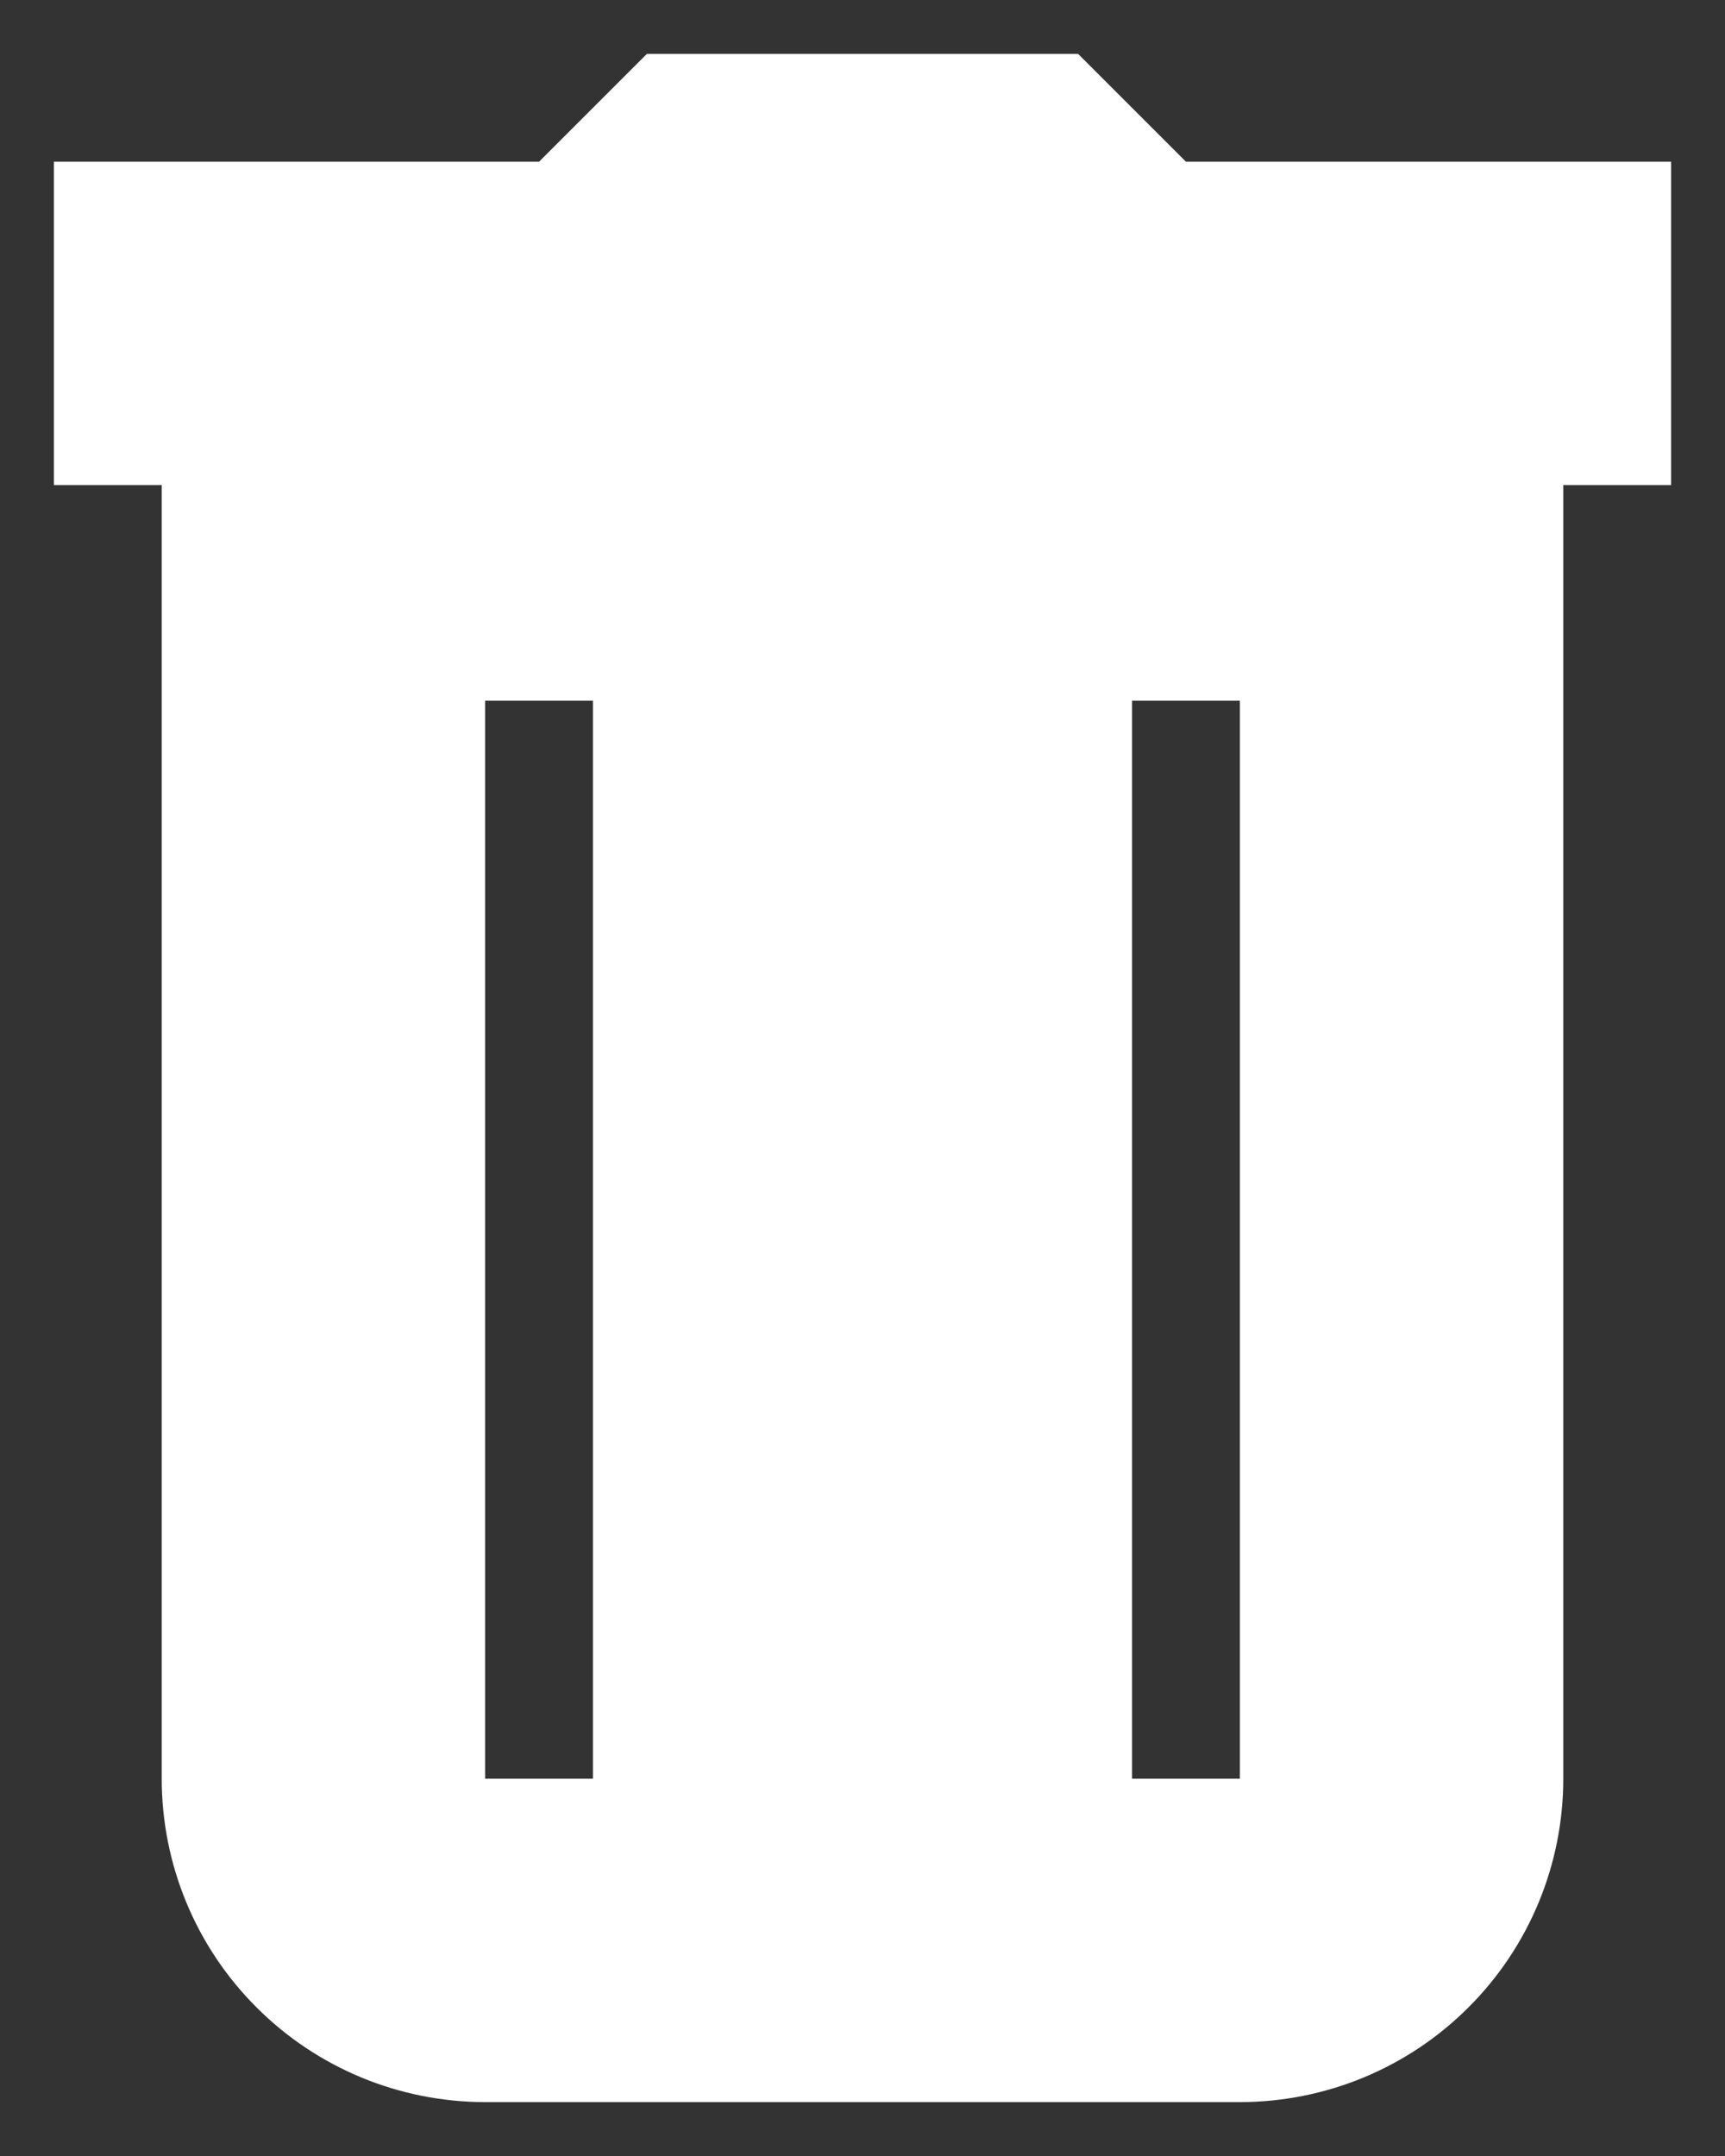 <svg width="16" height="20" viewBox="0 0 16 20" fill="none" xmlns="http://www.w3.org/2000/svg">
<rect x="0" y="0" width="16" height="20" fill="#333333" stroke="none"/>
<path fill-rule="evenodd" clip-rule="evenodd" d="M13.621 18.621C14.184 18.059 14.5 17.296 14.5 16.5V4.5H15.5V1.5H11L10 0.5H6L5 1.5H0.5V4.5H1.5V16.5C1.5 17.296 1.816 18.059 2.379 18.621C2.941 19.184 3.704 19.5 4.5 19.5H11.5C12.296 19.5 13.059 19.184 13.621 18.621ZM4.5 16.5V6.5H5.5V16.5H4.5ZM10.5 16.5V6.5H11.5V16.5H10.5Z" fill="white"/>
</svg>
